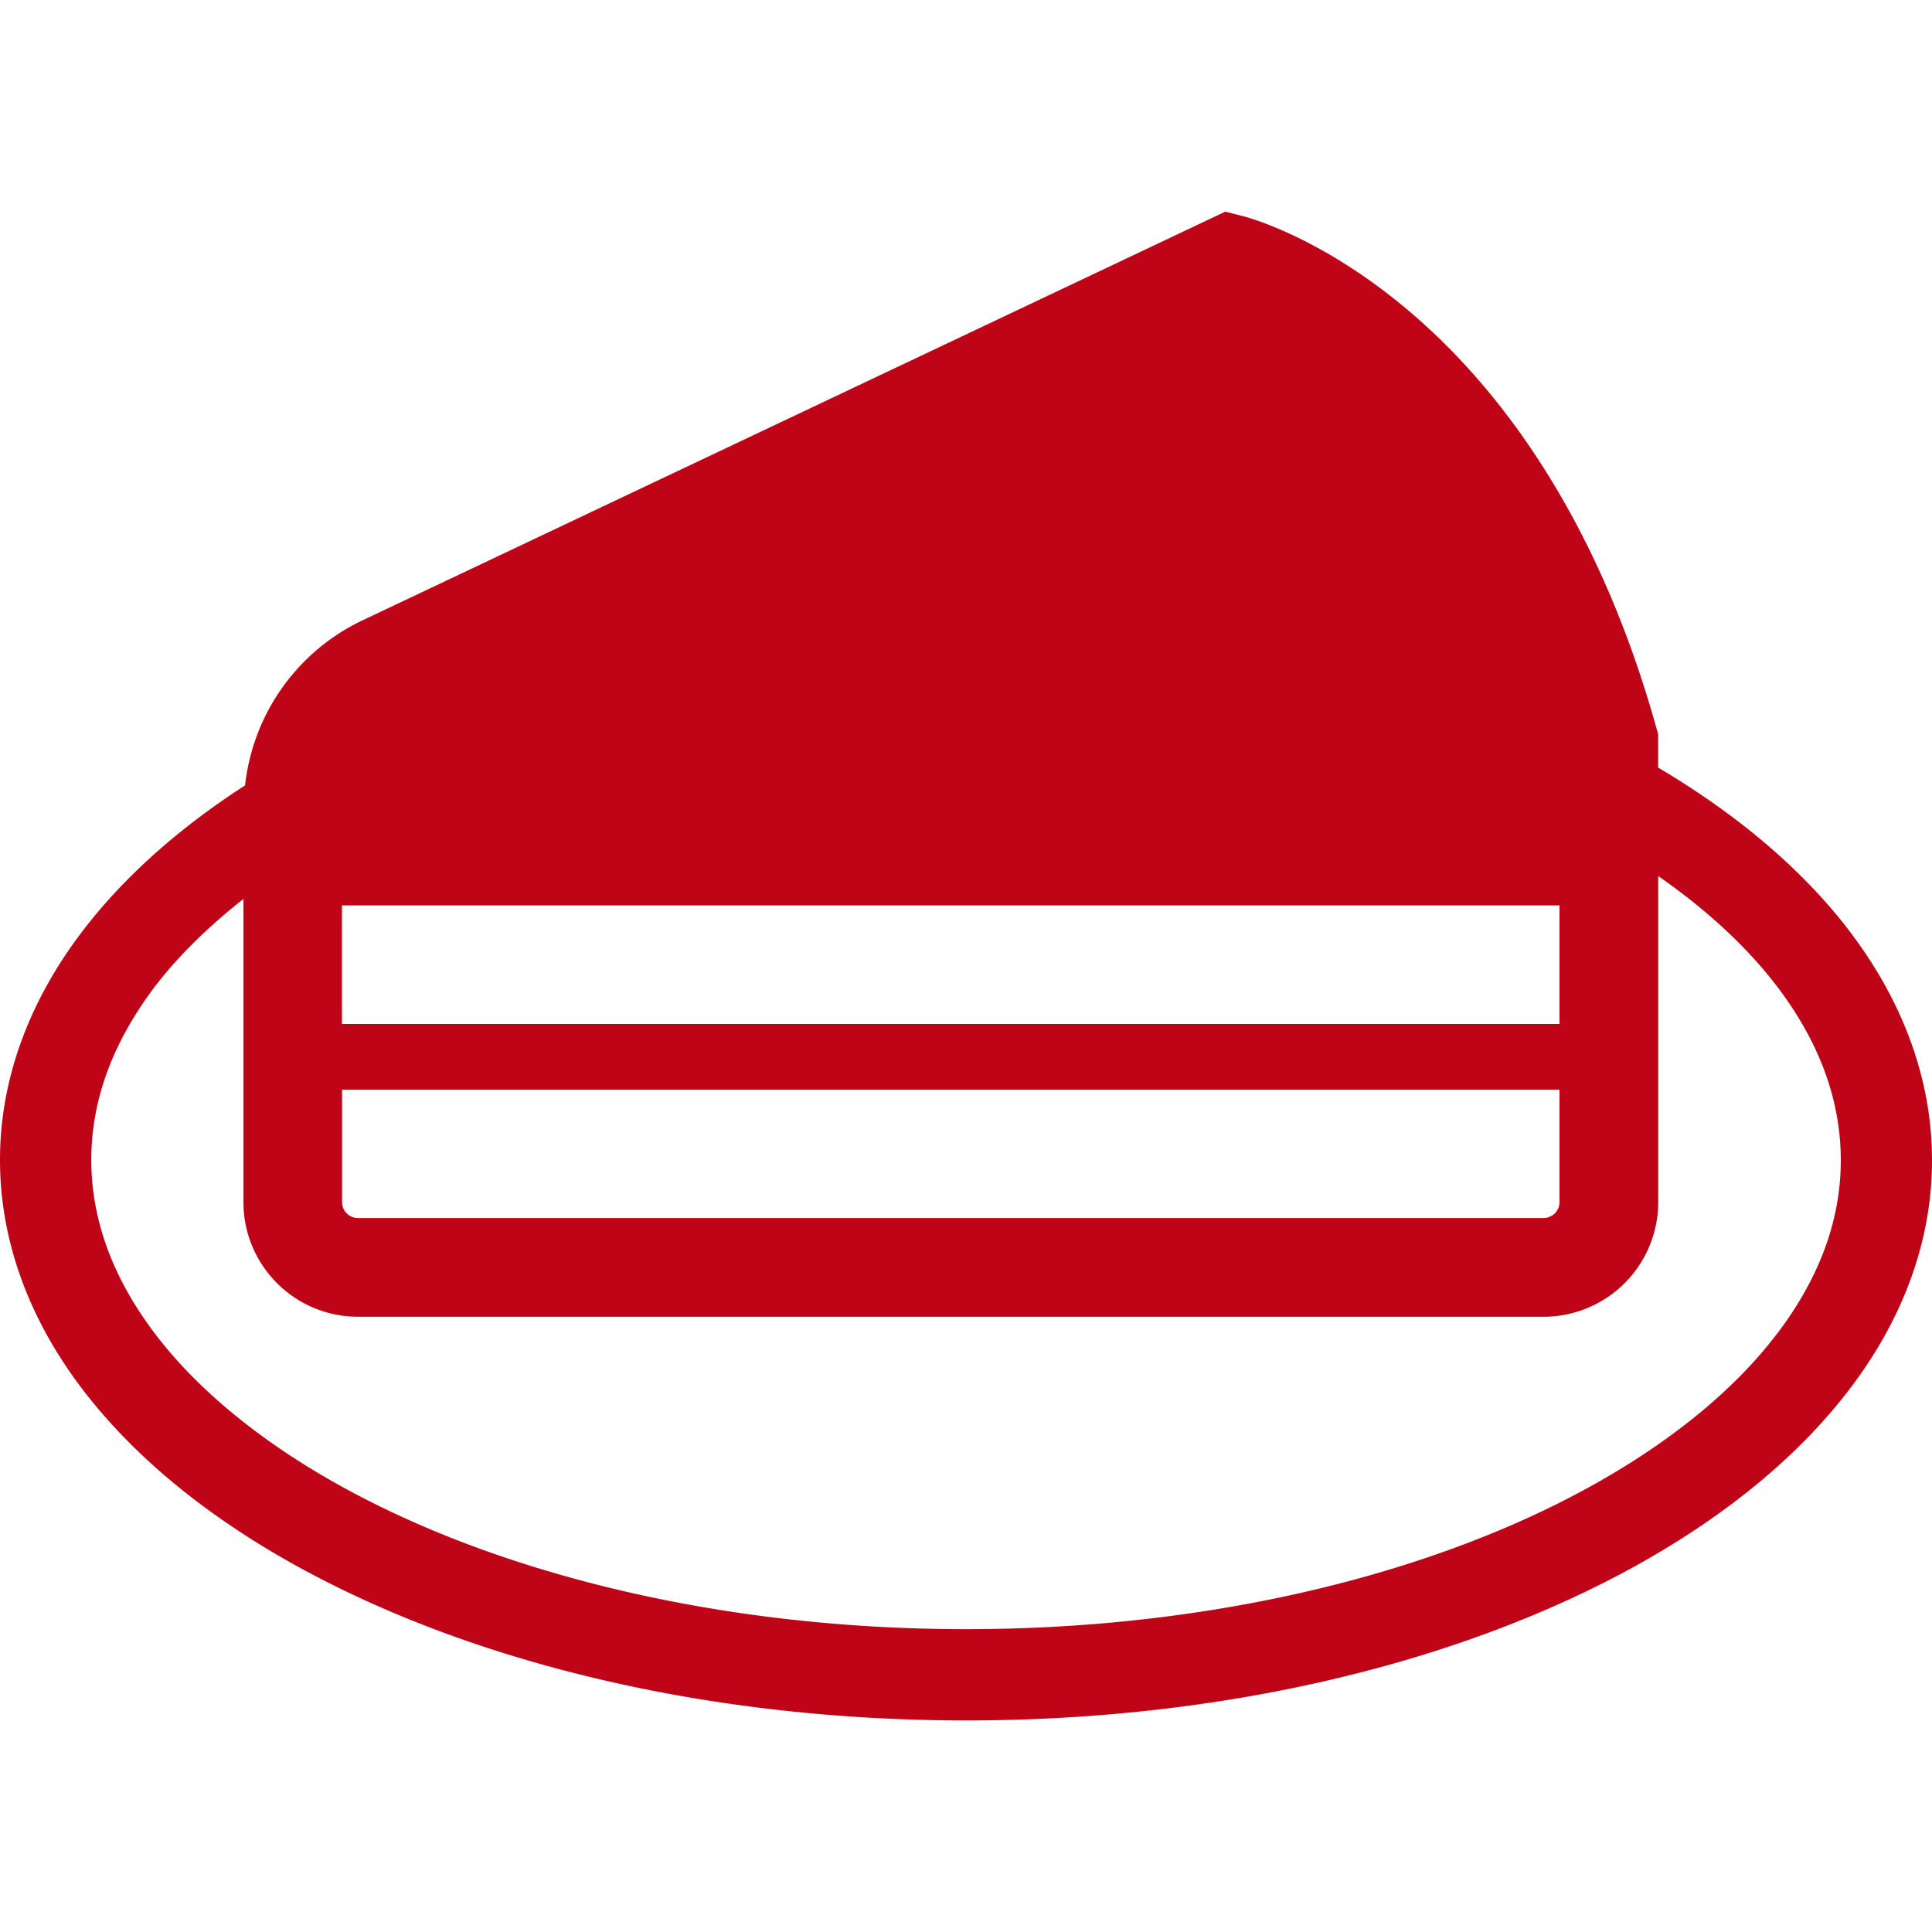 <svg xmlns="http://www.w3.org/2000/svg" width="20" height="20" fill="none" viewBox="0 0 20 20">
  <g clip-path="url(#a)">
    <path fill="#C00418" d="M19.132 9.62c-.492-.638-1.163-1.198-1.967-1.674V7.6l-.019-.067c-.62-2.22-1.661-3.555-2.567-4.319-.905-.765-1.662-.964-1.717-.978l-.178-.045L3.75 6.423A2.15 2.15 0 0 0 2.537 8.13c-.735.475-1.345 1.027-1.786 1.649-.475.67-.752 1.43-.751 2.23 0 .852.312 1.658.844 2.36.8 1.054 2.082 1.902 3.662 2.5 1.581.597 3.467.94 5.494.941 2.703-.001 5.154-.608 6.968-1.62.906-.508 1.655-1.118 2.188-1.822.532-.701.845-1.507.844-2.358 0-.865-.322-1.68-.868-2.389Zm-15.59-.247h12.602V10.6H3.54V9.373Zm0 1.908h12.602v1.163c0 .09-.074.165-.165.165H3.706a.165.165 0 0 1-.165-.165V11.28Zm14.86 2.517c-.646.857-1.78 1.636-3.242 2.187-1.46.552-3.24.88-5.16.88-2.56 0-4.871-.585-6.507-1.501-.817-.457-1.464-.995-1.895-1.566-.432-.574-.652-1.17-.653-1.79 0-.582.195-1.142.578-1.685.25-.355.59-.696.997-1.017v3.138c0 .655.53 1.186 1.186 1.187H15.98a1.187 1.187 0 0 0 1.186-1.187V9.069c.5.348.912.729 1.218 1.127.445.58.671 1.185.672 1.813 0 .62-.22 1.215-.653 1.789Z"/>
  </g>
  <defs>
    <clipPath id="a">
      <path fill="#fff" d="M0 0h20v20H0z"/>
    </clipPath>
  </defs>
</svg>
